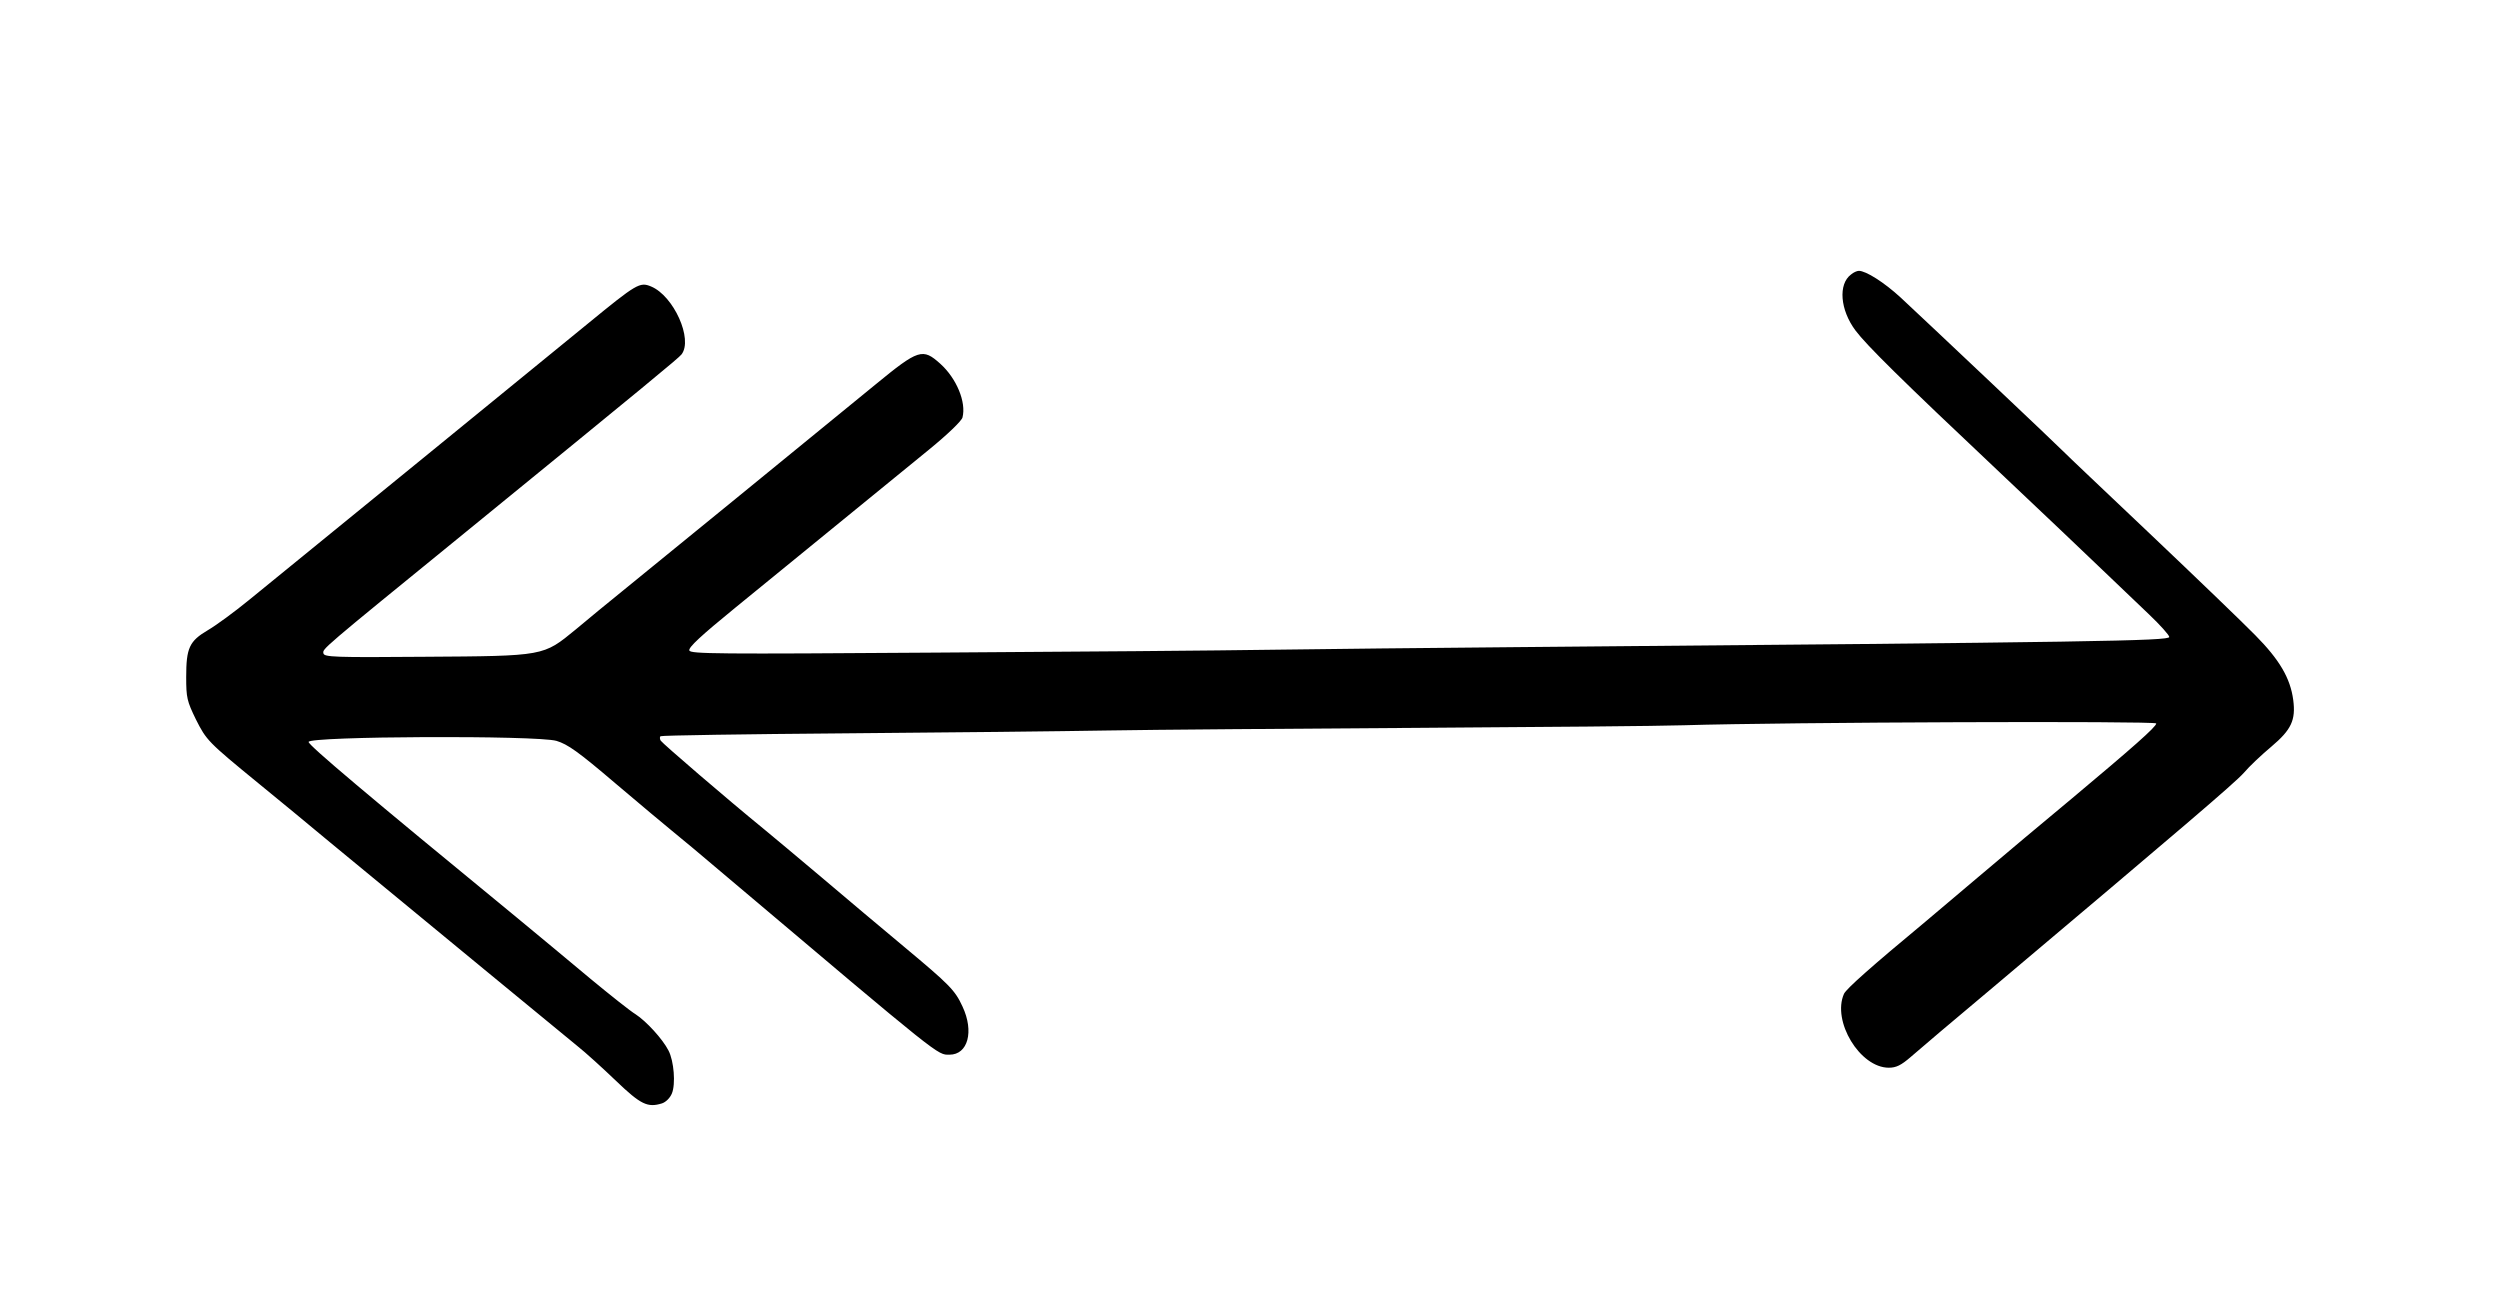 <?xml version="1.0" ?>
<svg height="500.0" viewBox="0 0 960.0 500.0" width="960.0" xmlns="http://www.w3.org/2000/svg">
  <path d="M710.8,105.4c-5,3.7 -4.2,13.6 1.7,21.5 4.2,5.6 17.2,18.5 55.5,54.6 16.2,15.3 34,32.2 39.5,37.5 5.5,5.3 13.5,12.9 17.8,17 4.2,4 7.7,7.9 7.7,8.6 0,1.5 -28,2 -250.5,3.9 -32.4,0.3 -74.7,0.7 -94,1 -19.2,0.3 -77.3,0.8 -129.1,1.1 -84.4,0.6 -94.1,0.5 -94.7,-0.8 -0.4,-1.2 4.5,-5.7 17.6,-16.4 17.3,-14.1 47.6,-38.8 74.5,-60.8 7.1,-5.8 12.5,-11 12.8,-12.3 1.5,-5.9 -2.3,-15 -8.5,-20.6 -6.8,-6.1 -8.3,-5.7 -25.1,8.1 -22.1,18.1 -87.4,71.4 -97.4,79.5 -4.9,4 -12.8,10.4 -17.5,14.4 -12.6,10.3 -11.7,10.2 -58.1,10.5 -34.8,0.3 -38.5,0.1 -38.8,-1.3 -0.3,-1.8 -1.7,-0.7 53.8,-45.9 71.6,-58.4 82.5,-67.4 83.7,-68.9 4.5,-5.8 -3,-22.5 -11.7,-26.1 -4.3,-1.8 -5.5,-1.1 -24.3,14.3 -13.9,11.4 -100.1,81.7 -130.2,106.2 -5.5,4.5 -12.6,9.7 -15.7,11.5 -7.1,4.2 -8.3,6.8 -8.3,18 0,7.9 0.3,9.2 3.7,16.2 4.1,8.1 4.5,8.6 24.3,24.8 7.1,5.8 19.4,15.9 27.4,22.6 37.1,30.6 89.2,73.5 94.6,77.9 3.3,2.6 10.1,8.8 15.1,13.6 9.5,9.1 12.1,10.3 17.6,8.6 1.5,-0.5 3.1,-2.1 3.8,-3.8 1.5,-3.6 0.8,-12.5 -1.3,-16.5 -2.3,-4.5 -8.6,-11.3 -12.6,-13.9 -2,-1.2 -9.8,-7.4 -17.3,-13.6 -7.5,-6.3 -20.3,-16.9 -28.4,-23.6 -57.5,-47.2 -79.9,-66.1 -79.9,-67.4 0,-2.2 87.6,-2.6 95.2,-0.4 4.3,1.3 8.3,4.1 22.6,16.3 9.6,8.1 19.3,16.3 21.7,18.2 2.4,1.9 12.1,10 21.5,18 82.6,69.8 80.4,68 85.1,68 7.1,0 9.5,-8.9 5,-18.5 -2.9,-6.3 -4.9,-8.3 -22.5,-23 -7.9,-6.6 -22.1,-18.5 -31.5,-26.5 -9.5,-8 -19.4,-16.3 -22.1,-18.5 -14.7,-12 -39.1,-33 -39.8,-34.1 -0.4,-0.7 -0.4,-1.5 0,-1.7 0.5,-0.3 32.3,-0.8 70.8,-1.1 38.5,-0.3 84,-0.8 101,-1.1 17.1,-0.3 70.2,-0.7 118,-1 47.9,-0.3 94.2,-0.7 103,-1 39.6,-1.2 181.5,-1.7 181.5,-0.7 0,1.3 -9.1,9.3 -32.5,28.9 -9.9,8.2 -26.1,21.8 -36,30.2 -9.9,8.4 -18.9,16 -20,16.9 -21.2,17.6 -30.4,25.8 -31.4,27.8 -4.7,10.5 6.1,28.4 17.2,28.4 2.8,0 4.7,-0.9 8.5,-4.2 2.7,-2.4 17,-14.5 31.8,-26.9 72.6,-61.2 92.3,-78 96,-82.1 2.1,-2.5 6.9,-7 10.6,-10.1 7.7,-6.5 9.4,-10.2 8.4,-17.9 -1.1,-8.4 -5.3,-15.5 -14.6,-24.9 -4.7,-4.8 -22.9,-22.3 -40.5,-39 -17.6,-16.7 -32.2,-30.5 -32.5,-30.9 -2.4,-2.5 -53.4,-50.7 -63.1,-59.7 -6.4,-5.9 -13.4,-10.3 -16.1,-10.3 -0.7,0 -2.1,0.6 -3,1.4z" fill="#000"/>
</svg>
